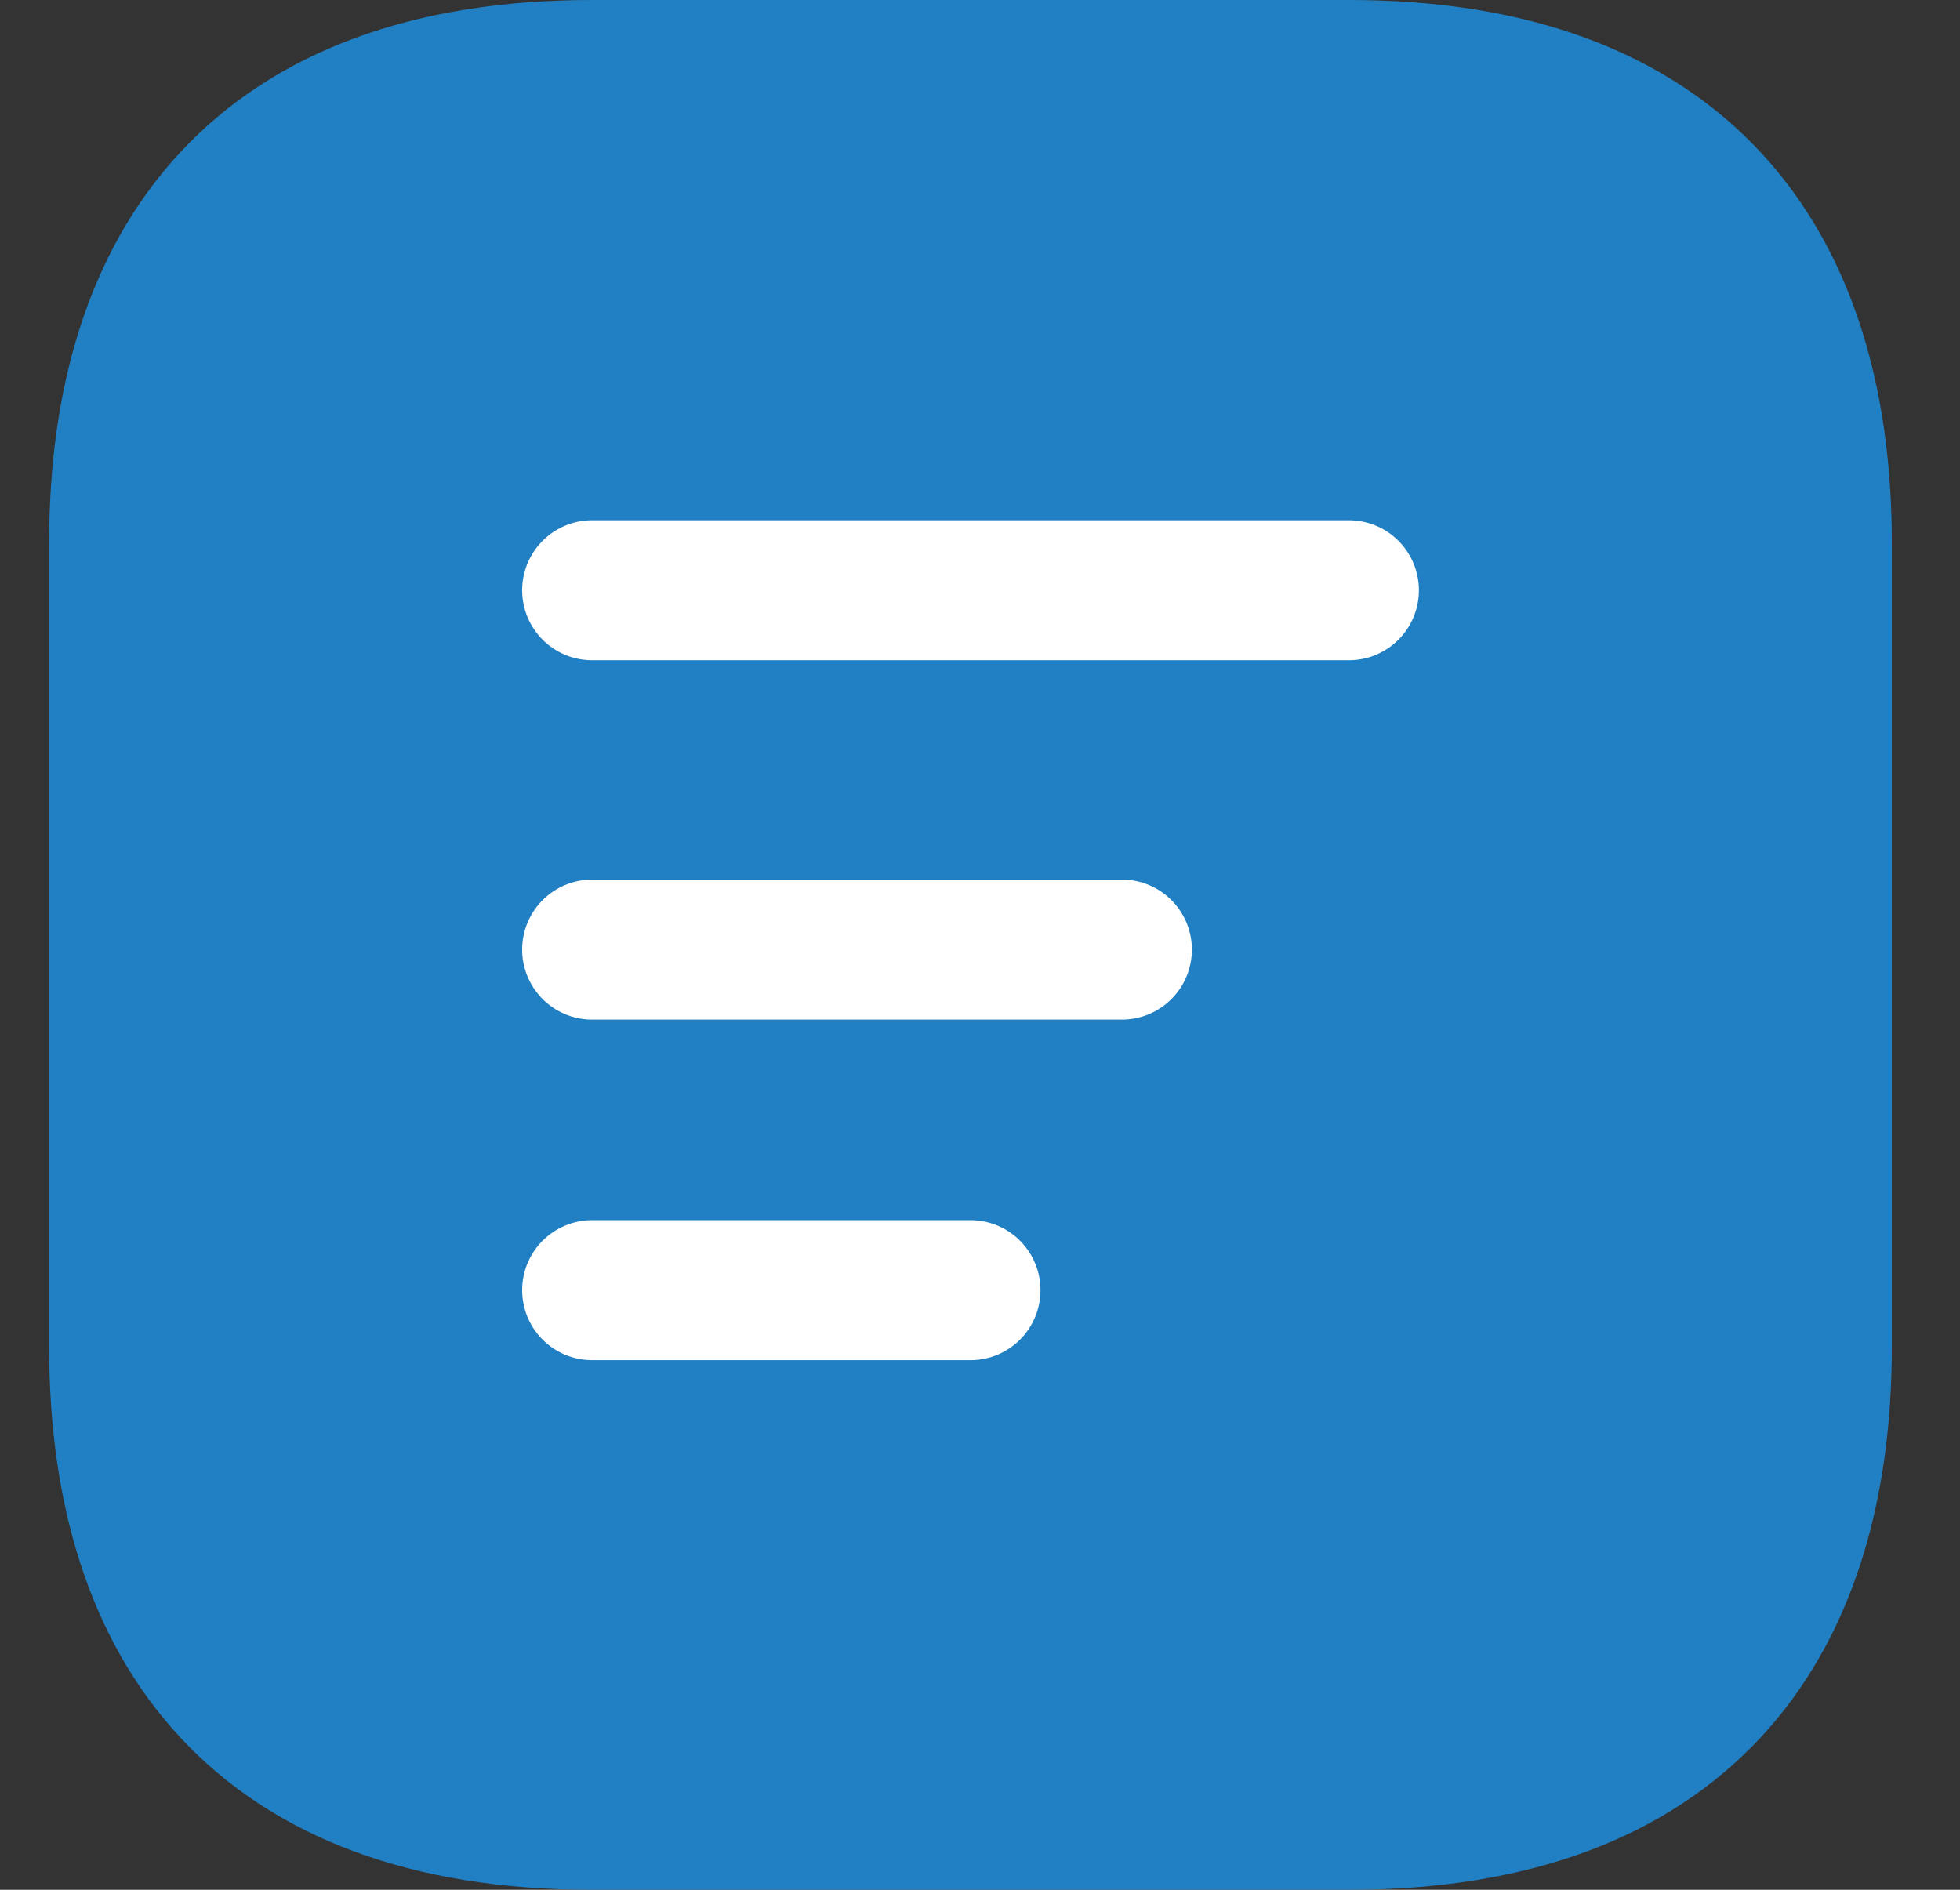 <svg width="28" height="27" viewBox="0 0 28 27" fill="none" xmlns="http://www.w3.org/2000/svg">
<rect x="0" y="0" width="28" height="27" fill="#333333" stroke="none"/>
<path d="M26.026 7.757V19.243C26.026 23.297 23.999 26 19.27 26H8.459C3.729 26 1.702 23.297 1.702 19.243V7.757C1.702 3.703 3.729 1 8.459 1H19.27C23.999 1 26.026 3.703 26.026 7.757Z" fill="#2180C3" stroke="#2180C3" stroke-width="2" stroke-miterlimit="10" stroke-linecap="round" stroke-linejoin="round"/>
<path d="M8.459 8.433H19.27" stroke="white" stroke-width="2" stroke-miterlimit="10" stroke-linecap="round" stroke-linejoin="round"/>
<path d="M8.459 13.567H16.027" stroke="white" stroke-width="2" stroke-miterlimit="10" stroke-linecap="round" stroke-linejoin="round"/>
<path d="M8.459 18.433H13.864" stroke="white" stroke-width="2" stroke-miterlimit="10" stroke-linecap="round" stroke-linejoin="round"/>
</svg>
